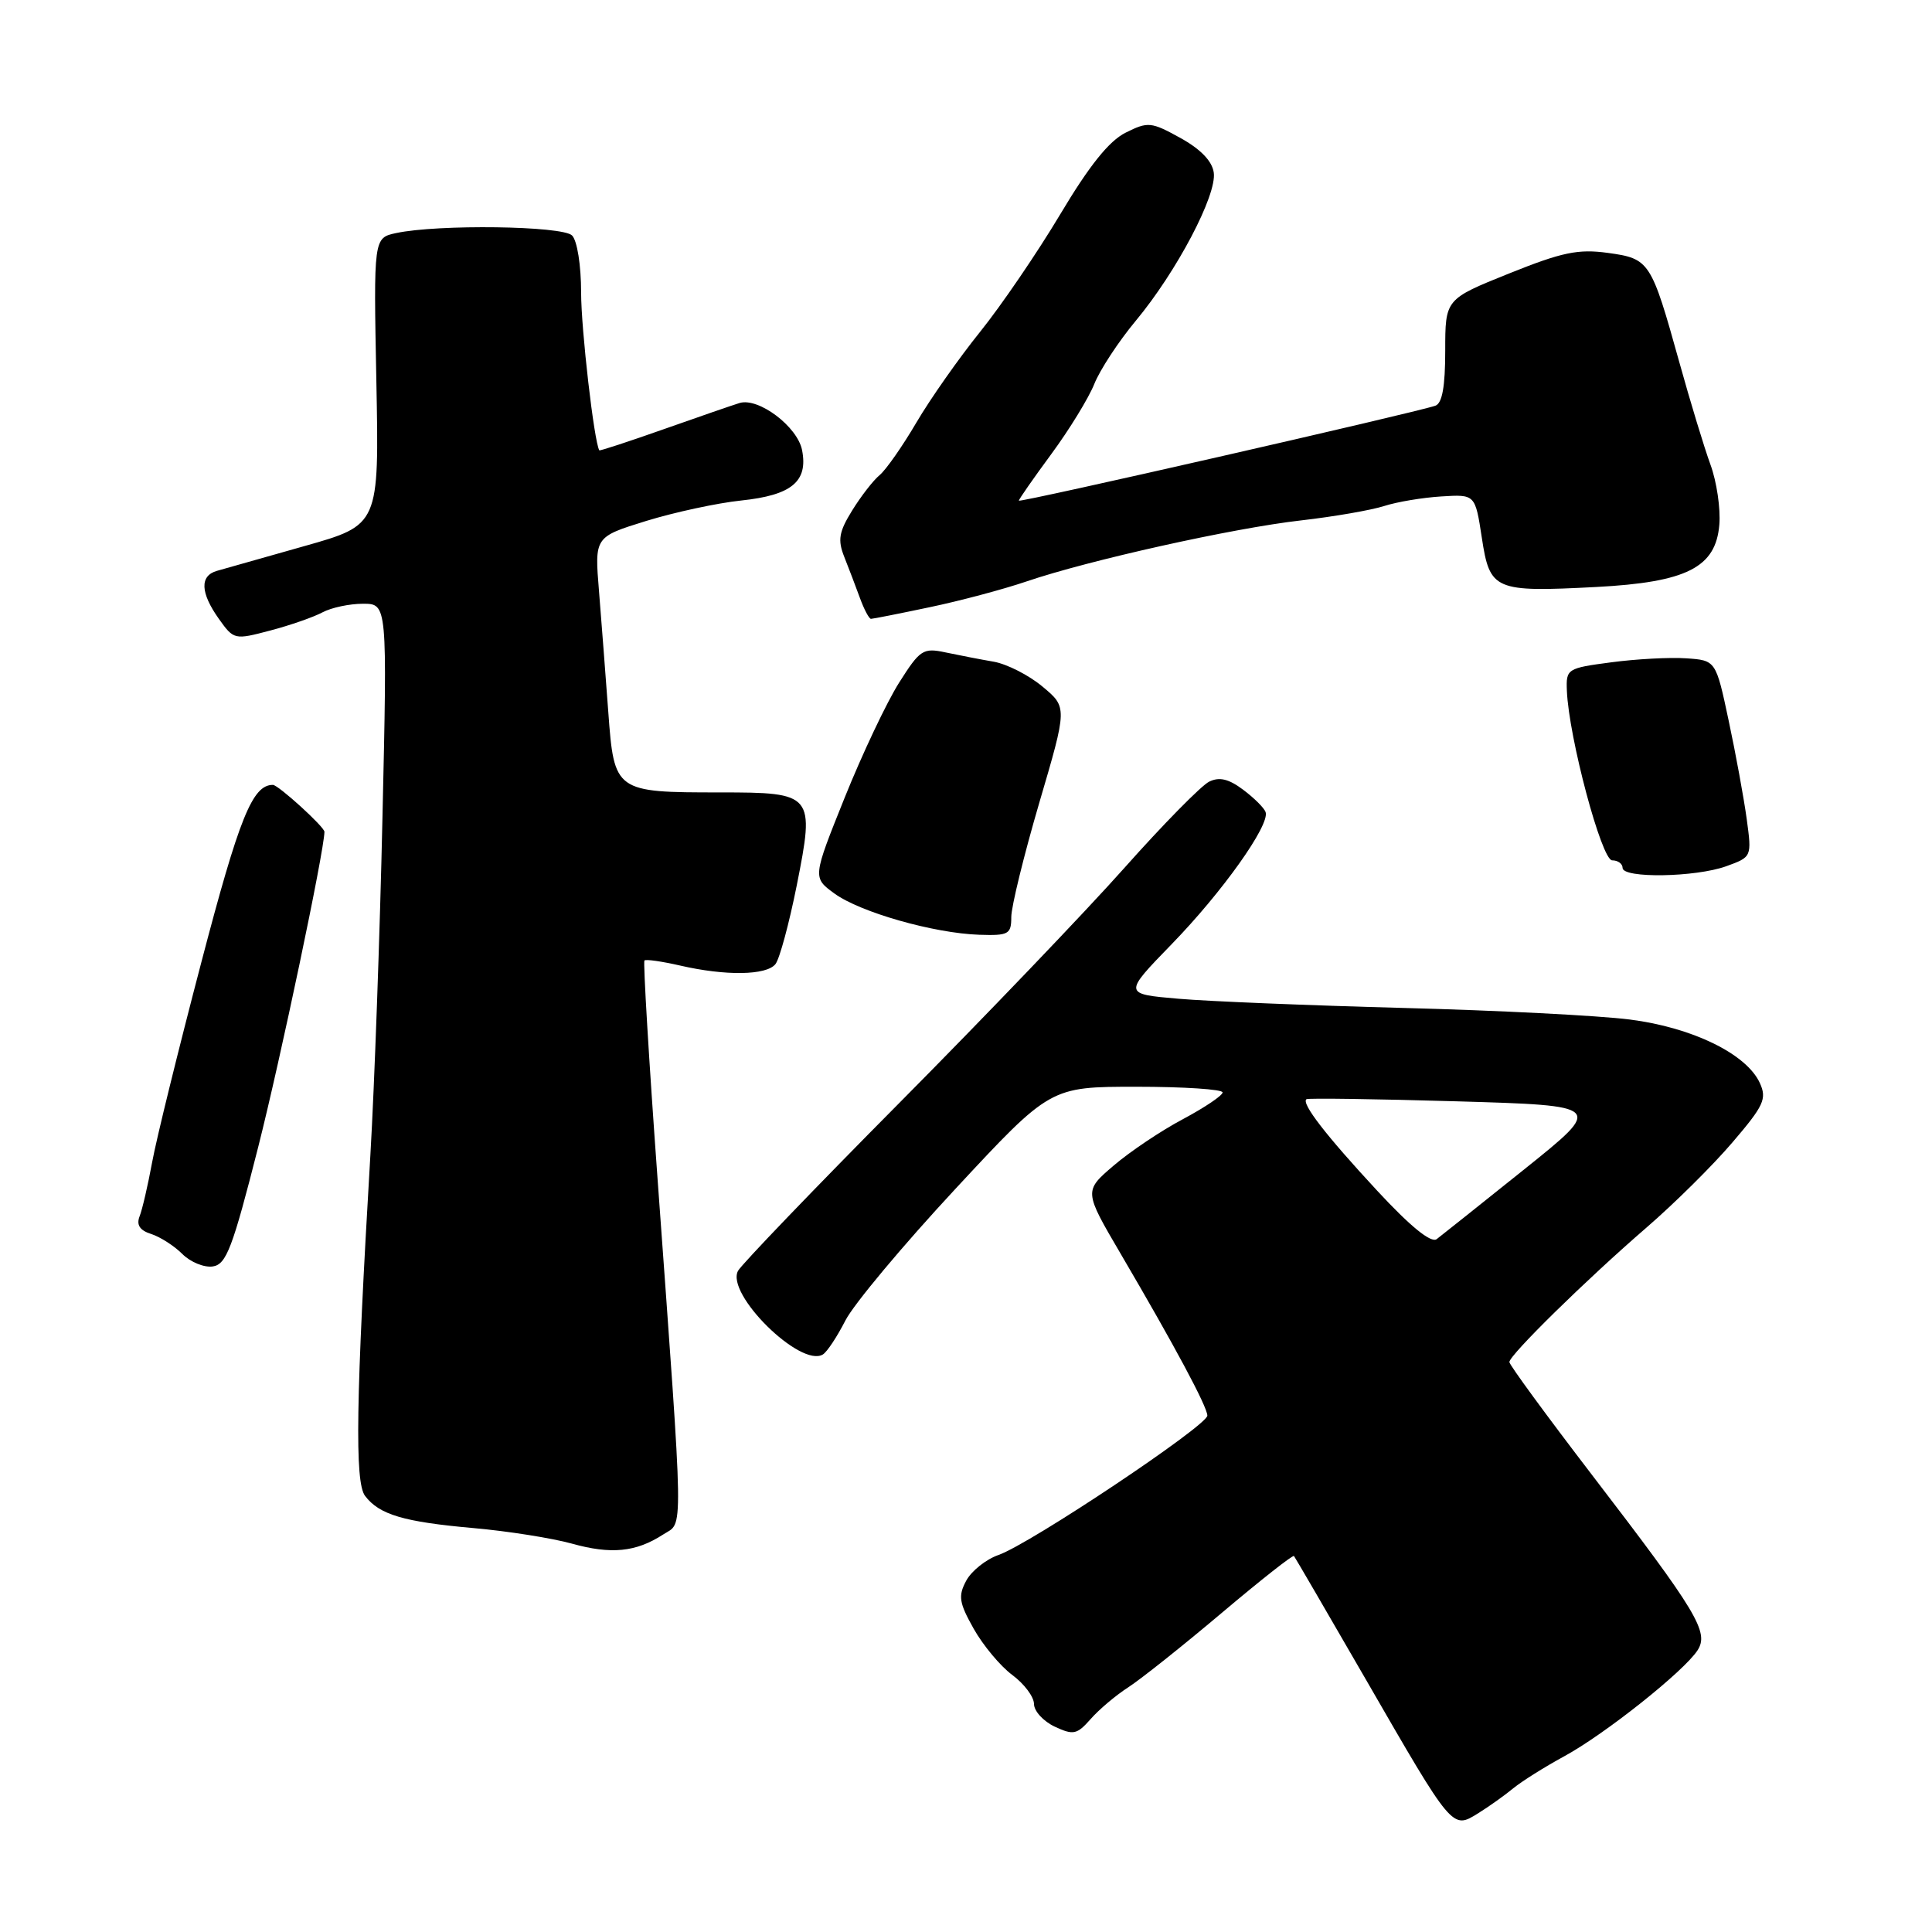 <?xml version="1.0" encoding="UTF-8" standalone="no"?>
<!DOCTYPE svg PUBLIC "-//W3C//DTD SVG 1.1//EN" "http://www.w3.org/Graphics/SVG/1.1/DTD/svg11.dtd" >
<svg xmlns="http://www.w3.org/2000/svg" xmlns:xlink="http://www.w3.org/1999/xlink" version="1.1" viewBox="0 0 256 256">
 <g >
 <path fill="currentColor"
d=" M 200.50 236.97 C 201.60 236.06 204.65 234.14 207.28 232.71 C 212.67 229.78 223.14 221.45 224.93 218.68 C 226.49 216.27 224.92 213.66 210.96 195.45 C 204.93 187.58 200.00 180.85 200.00 180.48 C 200.00 179.55 210.21 169.54 218.18 162.65 C 221.86 159.47 226.98 154.40 229.56 151.37 C 233.72 146.51 234.14 145.60 233.19 143.51 C 231.43 139.65 224.24 136.14 215.94 135.09 C 211.85 134.57 198.38 133.88 186.00 133.56 C 173.62 133.23 160.20 132.69 156.17 132.34 C 148.84 131.71 148.84 131.71 155.26 125.10 C 161.94 118.23 168.28 109.33 167.70 107.61 C 167.52 107.07 166.18 105.73 164.72 104.64 C 162.80 103.20 161.56 102.91 160.21 103.58 C 159.18 104.09 154.13 109.22 148.99 115.00 C 143.85 120.78 130.43 134.79 119.17 146.14 C 107.91 157.49 98.30 167.50 97.80 168.38 C 96.10 171.43 106.10 181.29 109.04 179.47 C 109.59 179.14 110.92 177.12 112.01 174.99 C 113.09 172.85 119.65 165.01 126.58 157.55 C 139.17 144.00 139.17 144.00 150.58 144.00 C 156.86 144.00 162.00 144.34 162.00 144.75 C 162.00 145.16 159.63 146.75 156.75 148.29 C 153.86 149.82 149.73 152.59 147.56 154.45 C 143.62 157.82 143.62 157.82 148.51 166.16 C 155.70 178.42 159.95 186.36 159.98 187.57 C 160.01 188.88 136.49 204.59 132.31 206.04 C 130.65 206.62 128.72 208.16 128.03 209.45 C 126.94 211.48 127.08 212.37 129.02 215.82 C 130.26 218.02 132.56 220.78 134.13 221.94 C 135.71 223.11 137.00 224.83 137.01 225.78 C 137.01 226.73 138.25 228.08 139.76 228.79 C 142.23 229.94 142.70 229.84 144.51 227.79 C 145.61 226.53 147.86 224.63 149.51 223.57 C 151.15 222.51 156.71 218.09 161.85 213.75 C 166.99 209.41 171.31 206.00 171.46 206.18 C 171.60 206.36 175.88 213.70 180.96 222.50 C 192.52 242.54 192.41 242.41 195.86 240.27 C 197.31 239.37 199.40 237.88 200.50 236.97 Z  M 87.87 203.33 C 90.60 201.56 90.65 204.76 87.12 156.06 C 85.98 140.41 85.21 127.46 85.39 127.27 C 85.58 127.08 87.71 127.39 90.12 127.94 C 96.14 129.33 101.56 129.25 102.75 127.75 C 103.30 127.06 104.56 122.38 105.57 117.34 C 107.98 105.21 107.81 105.00 95.44 105.00 C 81.48 105.00 81.38 104.93 80.60 94.32 C 80.24 89.47 79.69 82.27 79.37 78.32 C 78.78 71.15 78.78 71.15 85.62 69.03 C 89.39 67.87 95.05 66.65 98.21 66.32 C 104.89 65.62 107.09 63.81 106.28 59.65 C 105.68 56.54 100.52 52.64 98.00 53.40 C 97.17 53.65 92.68 55.20 88.01 56.85 C 83.34 58.50 79.47 59.77 79.41 59.67 C 78.72 58.53 77.00 43.62 77.00 38.76 C 77.00 35.15 76.48 31.88 75.80 31.20 C 74.52 29.92 58.02 29.70 52.50 30.88 C 49.50 31.52 49.50 31.52 49.87 50.54 C 50.24 69.56 50.24 69.56 40.37 72.35 C 34.94 73.89 29.71 75.37 28.75 75.64 C 26.45 76.29 26.54 78.54 29.00 82.00 C 30.98 84.78 31.07 84.80 35.80 83.55 C 38.44 82.86 41.55 81.77 42.73 81.14 C 43.91 80.51 46.32 80.00 48.09 80.00 C 51.32 80.00 51.32 80.00 50.68 108.25 C 50.34 123.79 49.61 143.93 49.08 153.00 C 47.16 185.45 46.99 196.38 48.37 198.21 C 50.25 200.70 53.49 201.66 62.75 202.48 C 67.29 202.88 73.14 203.81 75.75 204.53 C 80.97 205.99 84.26 205.67 87.87 203.33 Z  M 34.21 152.00 C 37.17 140.32 42.94 112.87 42.99 110.22 C 43.01 109.58 36.87 104.00 36.16 104.00 C 33.45 104.00 31.71 108.30 26.68 127.50 C 23.65 139.05 20.71 150.97 20.16 154.00 C 19.60 157.03 18.86 160.25 18.50 161.16 C 18.05 162.31 18.52 163.03 20.03 163.51 C 21.22 163.89 23.08 165.08 24.16 166.16 C 25.24 167.24 27.06 167.98 28.20 167.81 C 29.99 167.54 30.81 165.39 34.21 152.00 Z  M 134.00 121.51 C 134.00 120.15 135.67 113.33 137.71 106.37 C 141.43 93.72 141.43 93.72 138.14 90.98 C 136.34 89.47 133.43 87.99 131.68 87.68 C 129.93 87.38 127.06 86.82 125.30 86.45 C 122.31 85.81 121.91 86.08 119.14 90.45 C 117.51 93.02 114.26 99.88 111.92 105.70 C 107.67 116.28 107.67 116.28 110.56 118.39 C 113.97 120.88 123.74 123.66 129.75 123.86 C 133.65 123.99 134.00 123.79 134.00 121.51 Z  M 228.74 114.78 C 232.12 113.55 232.13 113.55 231.45 108.53 C 231.07 105.76 230.00 99.90 229.06 95.50 C 227.36 87.50 227.36 87.50 223.43 87.23 C 221.27 87.08 216.80 87.32 213.50 87.76 C 207.65 88.53 207.50 88.63 207.62 91.53 C 207.87 97.70 212.22 114.00 213.62 114.00 C 214.38 114.00 215.00 114.45 215.00 115.00 C 215.00 116.41 224.67 116.25 228.74 114.78 Z  M 123.18 80.46 C 127.21 79.62 132.97 78.08 136.00 77.05 C 144.24 74.24 163.38 69.98 172.37 68.96 C 176.74 68.46 181.70 67.60 183.41 67.05 C 185.11 66.50 188.52 65.93 190.99 65.78 C 195.47 65.50 195.47 65.50 196.35 71.26 C 197.41 78.23 198.01 78.48 211.50 77.78 C 223.49 77.15 227.35 75.20 227.82 69.53 C 228.00 67.40 227.47 63.82 226.65 61.58 C 225.83 59.34 223.97 53.23 222.52 48.00 C 218.78 34.58 218.58 34.27 213.05 33.51 C 209.11 32.97 206.99 33.41 199.93 36.25 C 191.50 39.64 191.50 39.64 191.50 46.48 C 191.50 51.23 191.10 53.45 190.19 53.76 C 187.37 54.72 135.00 66.66 135.00 66.34 C 135.00 66.16 136.95 63.36 139.33 60.13 C 141.71 56.90 144.26 52.73 145.00 50.88 C 145.74 49.02 148.21 45.25 150.50 42.50 C 155.91 36.00 161.26 25.84 160.83 22.87 C 160.62 21.34 159.07 19.75 156.39 18.27 C 152.53 16.14 152.11 16.10 149.15 17.58 C 146.96 18.67 144.33 21.95 140.49 28.39 C 137.45 33.48 132.67 40.49 129.86 43.98 C 127.05 47.47 123.25 52.88 121.42 56.00 C 119.59 59.12 117.40 62.25 116.56 62.95 C 115.71 63.65 114.07 65.77 112.91 67.65 C 111.16 70.48 110.98 71.55 111.87 73.79 C 112.46 75.28 113.40 77.74 113.95 79.25 C 114.50 80.76 115.16 82.00 115.41 82.00 C 115.66 82.00 119.16 81.31 123.18 80.46 Z  M 182.49 157.78 C 175.70 150.46 172.40 146.19 173.11 145.65 C 173.33 145.49 182.28 145.62 193.00 145.93 C 212.50 146.50 212.50 146.50 202.00 154.92 C 196.22 159.55 190.99 163.72 190.37 164.19 C 189.63 164.75 186.89 162.53 182.49 157.78 Z "/>
</g>
</svg>
